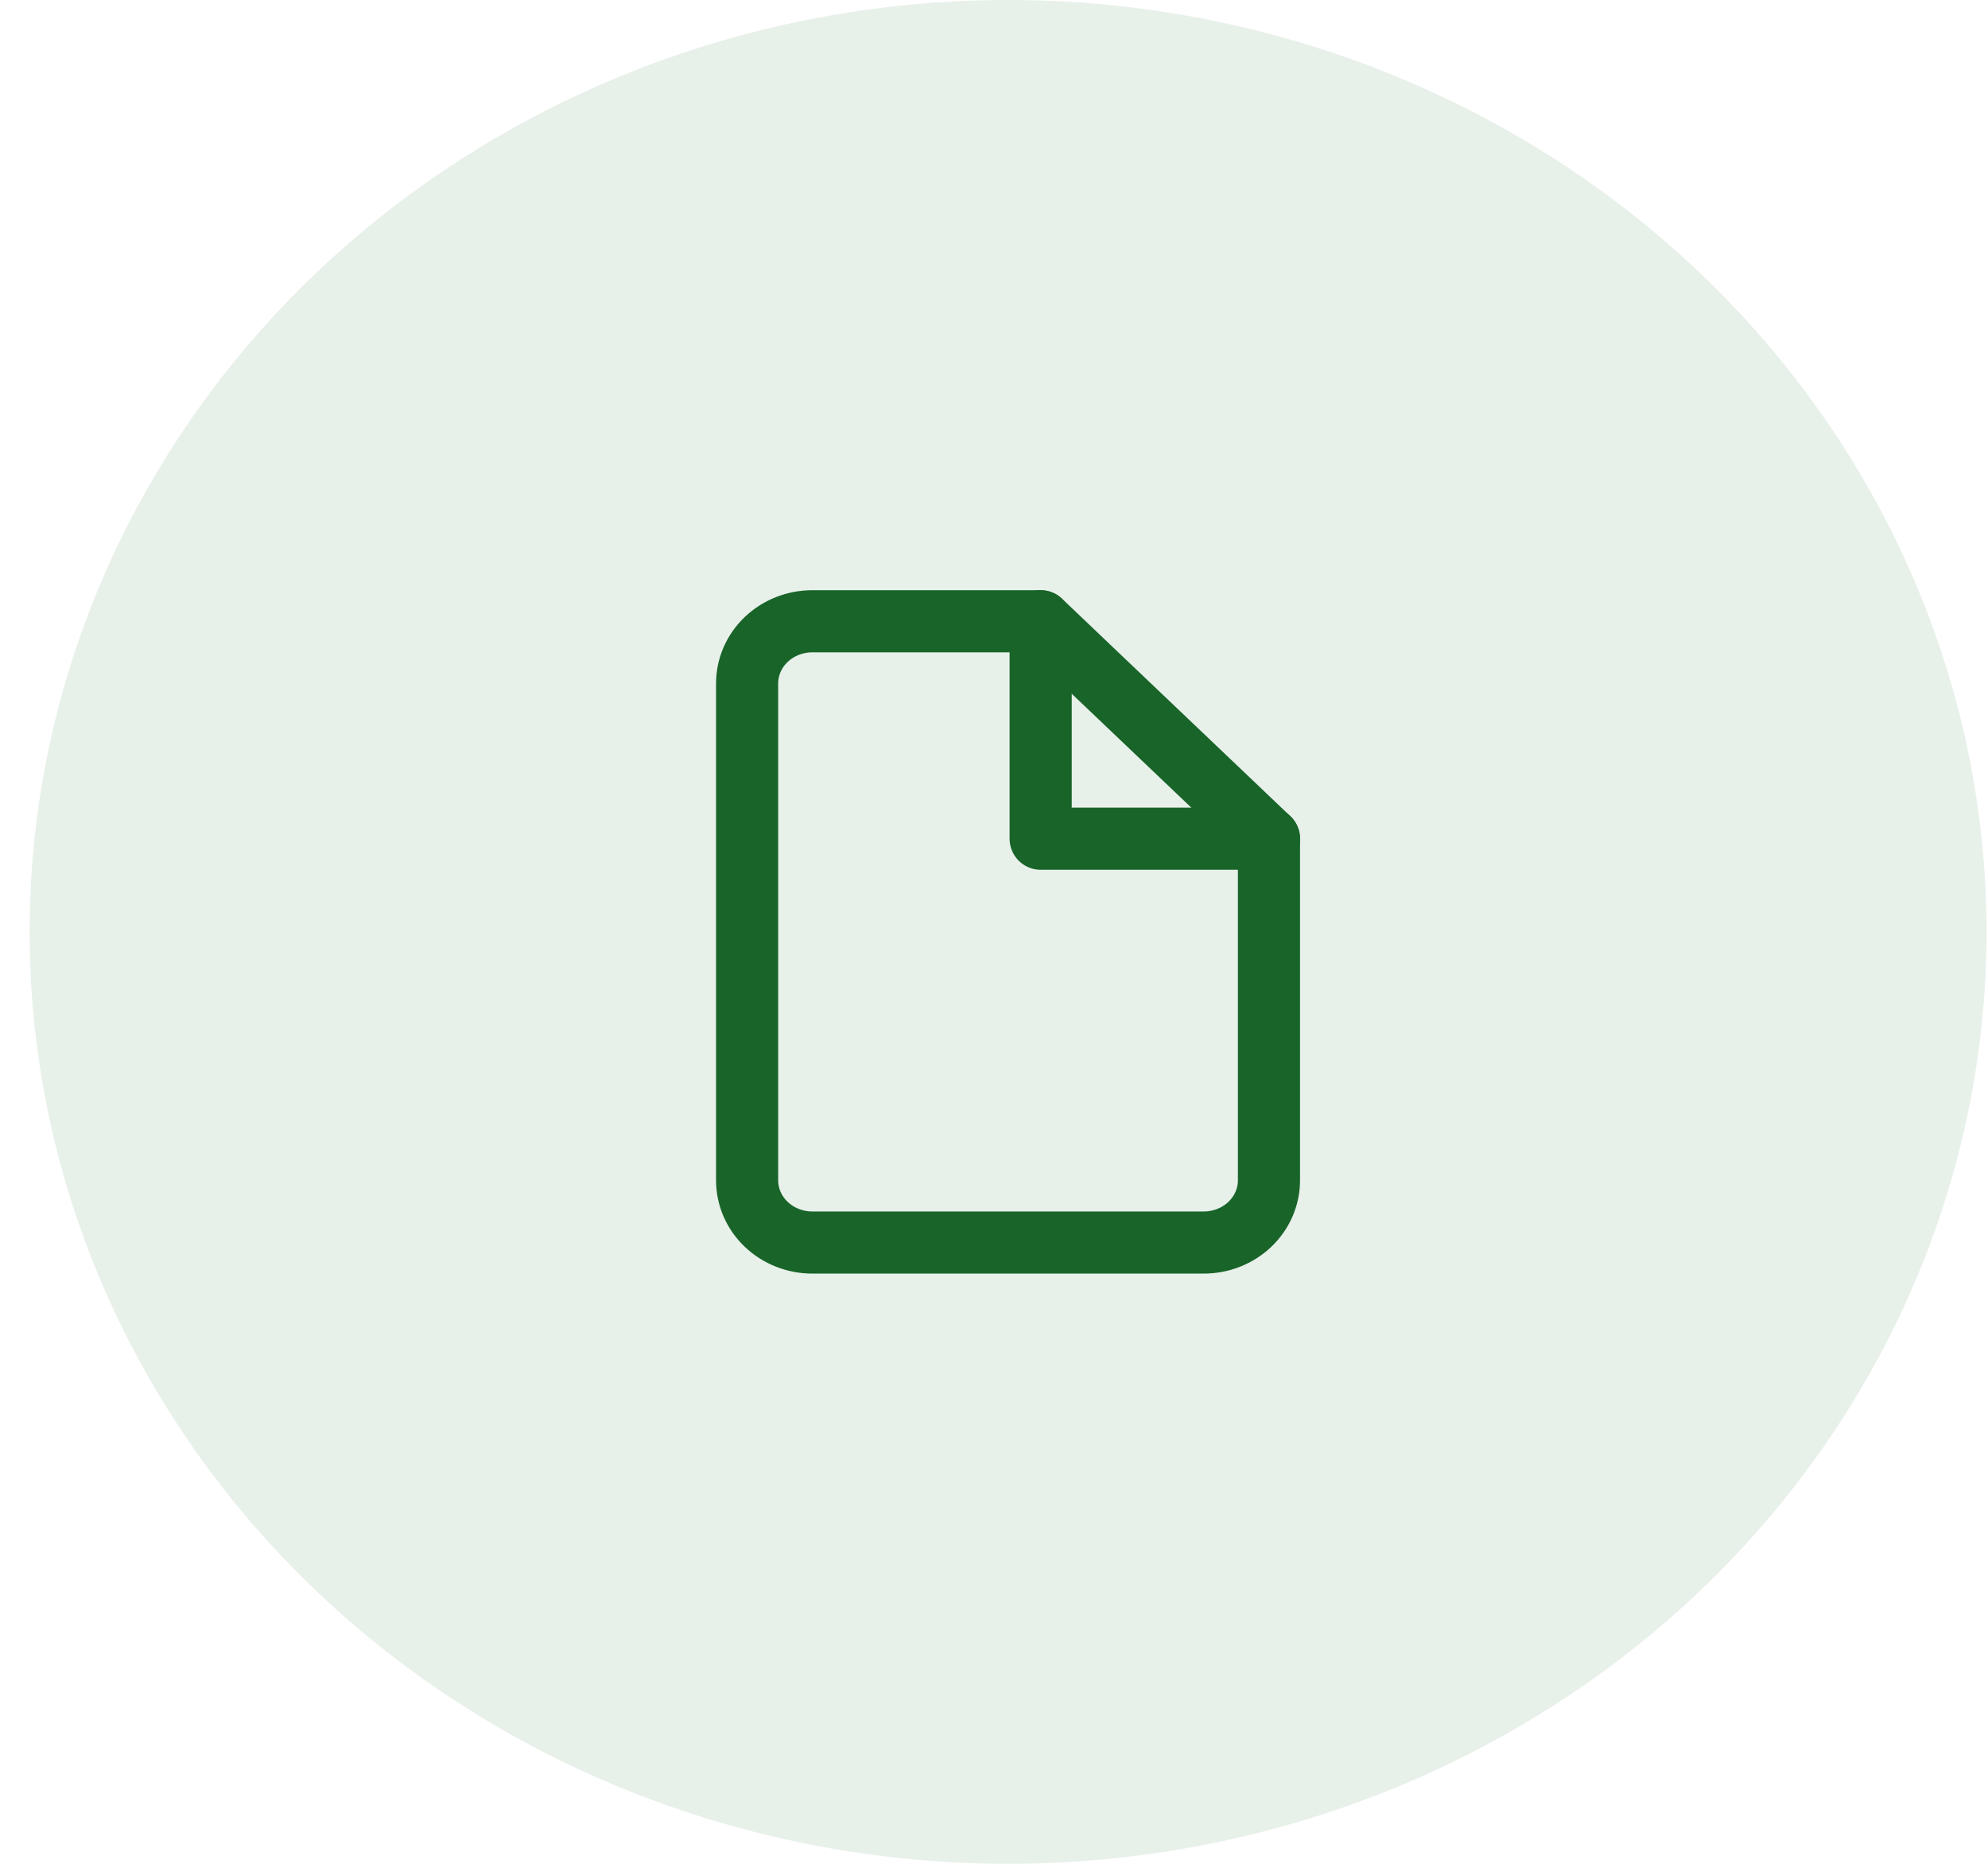 <svg width="64" height="60" viewBox="0 0 64 60" fill="none" xmlns="http://www.w3.org/2000/svg">
<ellipse opacity="0.1" cx="32.453" cy="30" rx="31.5" ry="30" fill="#186429"/>
<path d="M33.502 20H26.152C25.595 20 25.061 20.211 24.667 20.586C24.273 20.961 24.052 21.47 24.052 22V38C24.052 38.53 24.273 39.039 24.667 39.414C25.061 39.789 25.595 40 26.152 40H38.752C39.309 40 39.843 39.789 40.237 39.414C40.63 39.039 40.852 38.53 40.852 38V27L33.502 20Z" stroke="#186429" stroke-width="2" stroke-linecap="round" stroke-linejoin="round"/>
<path d="M33.502 20V27H40.852" stroke="#186429" stroke-width="2" stroke-linecap="round" stroke-linejoin="round"/>
</svg>
